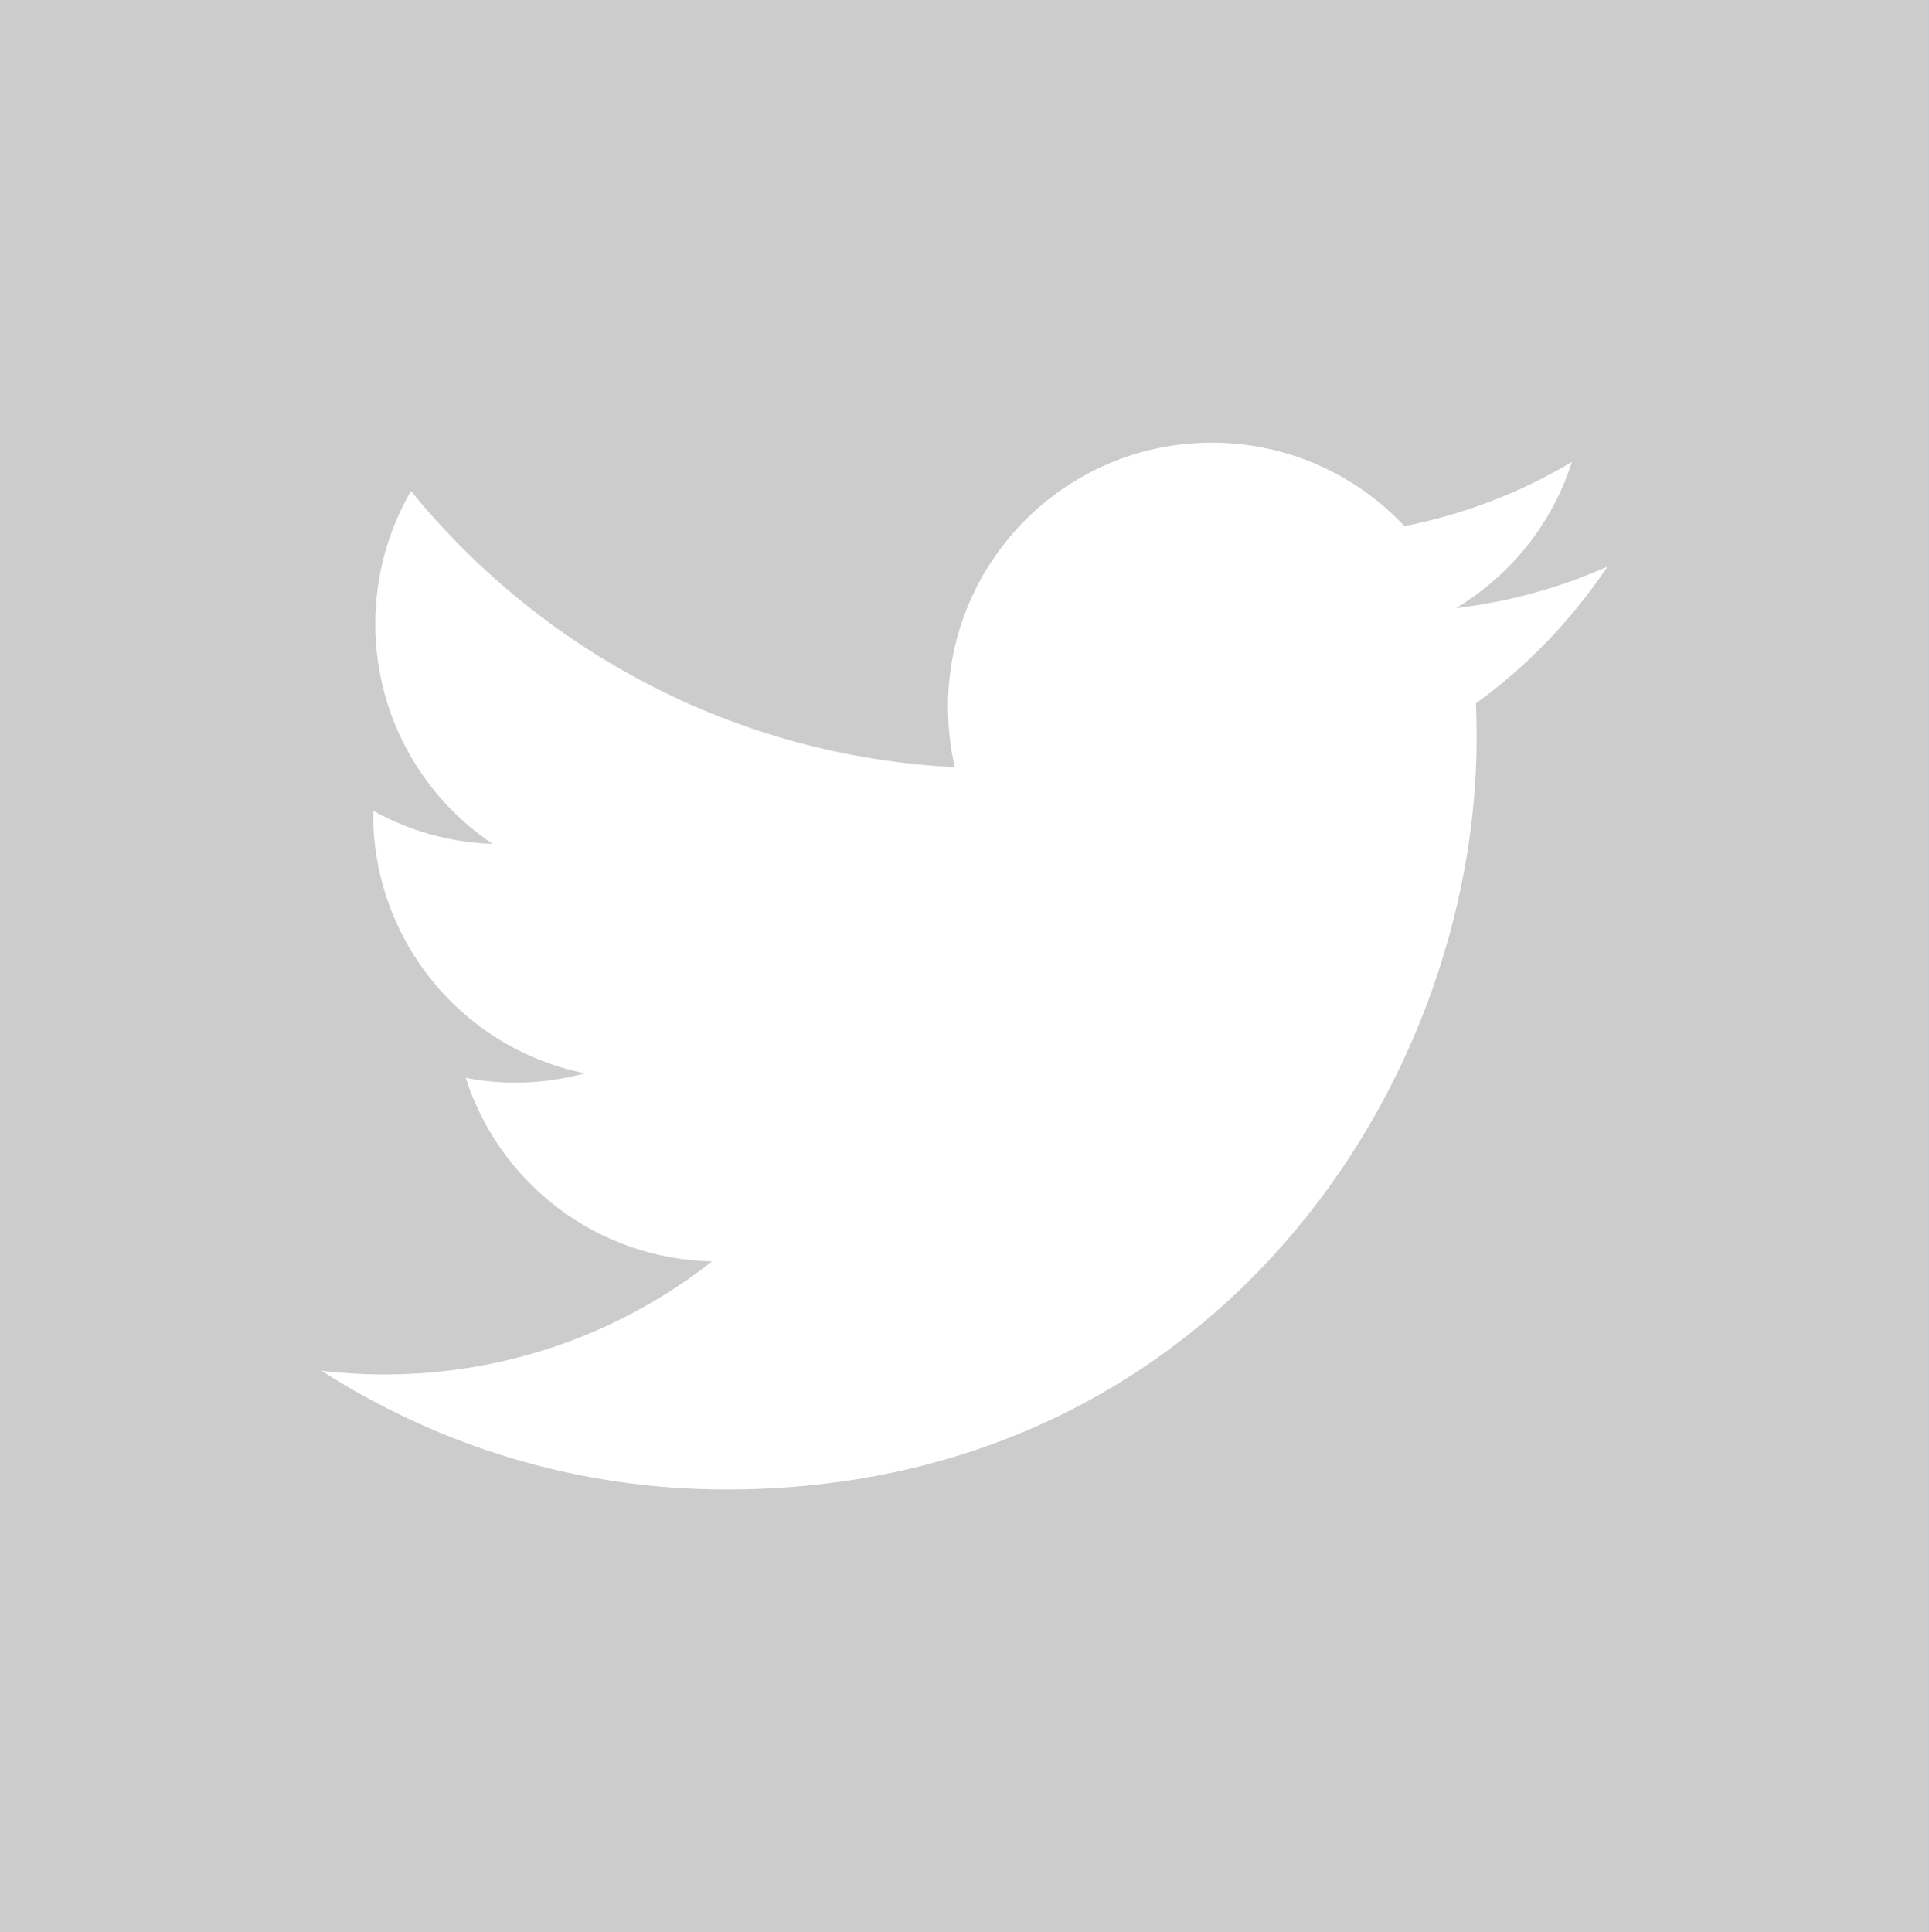 <?xml version="1.0" encoding="utf-8"?>
<!-- Generator: Adobe Illustrator 16.0.0, SVG Export Plug-In . SVG Version: 6.00 Build 0)  -->
<!DOCTYPE svg PUBLIC "-//W3C//DTD SVG 1.1//EN" "http://www.w3.org/Graphics/SVG/1.1/DTD/svg11.dtd">
<svg version="1.1" xmlns="http://www.w3.org/2000/svg" xmlns:xlink="http://www.w3.org/1999/xlink" x="0px" y="0px"
	 width="64.344px" height="64.455px" viewBox="0 0 64.344 64.455" enable-background="new 0 0 64.344 64.455" xml:space="preserve">
<g id="Layer_1">
	<rect fill="#2BA7DF" width="64.344" height="64.455"/>
	<path fill="#FFFFFF" d="M53.619,18.9c-1.578,0.702-3.275,1.176-5.055,1.388c1.816-1.091,3.214-2.818,3.869-4.877
		c-1.698,1.01-3.581,1.745-5.586,2.14c-1.607-1.714-3.895-2.784-6.425-2.784c-4.861,0-8.801,3.948-8.801,8.815
		c0,0.693,0.077,1.364,0.227,2.009c-7.312-0.367-13.797-3.876-18.139-9.212c-0.756,1.304-1.19,2.818-1.19,4.434
		c0,3.057,1.553,5.757,3.913,7.337c-1.441-0.045-2.798-0.444-3.985-1.103v0.111c0,4.271,3.034,7.834,7.06,8.644
		c-0.738,0.201-1.519,0.312-2.319,0.312c-0.565,0-1.119-0.057-1.655-0.16c1.119,3.503,4.369,6.05,8.22,6.123
		c-3.011,2.363-6.805,3.773-10.931,3.773c-0.709,0-1.408-0.043-2.097-0.123c3.895,2.5,8.521,3.959,13.492,3.959
		c16.186,0,25.037-13.431,25.037-25.082c0-0.381-0.01-0.761-0.024-1.142C50.945,22.222,52.437,20.669,53.619,18.9"/>
	<rect x="0" y="-0.001" fill="#CDCCCC" width="64.343" height="64.456"/>
	<path fill="#FFFFFF" d="M53.619,18.899c-1.578,0.701-3.275,1.176-5.055,1.388c1.816-1.091,3.215-2.817,3.869-4.877
		c-1.697,1.011-3.582,1.745-5.586,2.14c-1.607-1.713-3.895-2.783-6.426-2.783c-4.861,0-8.8,3.947-8.8,8.814
		c0,0.693,0.078,1.364,0.227,2.01c-7.312-0.367-13.797-3.877-18.139-9.213c-0.756,1.305-1.19,2.818-1.19,4.434
		c0,3.058,1.554,5.758,3.913,7.338c-1.44-0.045-2.798-0.444-3.984-1.104v0.111c0,4.27,3.034,7.834,7.059,8.645
		c-0.738,0.199-1.518,0.311-2.318,0.311c-0.566,0-1.119-0.057-1.655-0.16c1.119,3.502,4.369,6.049,8.219,6.123
		c-3.01,2.363-6.804,3.773-10.93,3.773c-0.709,0-1.409-0.043-2.098-0.123c3.895,2.5,8.521,3.959,13.492,3.959
		c16.186,0,25.038-13.43,25.038-25.083c0-0.381-0.01-0.76-0.023-1.141C50.945,22.22,52.436,20.668,53.619,18.899"/>
</g>
<g id="Layer_2" display="none">
</g>
</svg>
